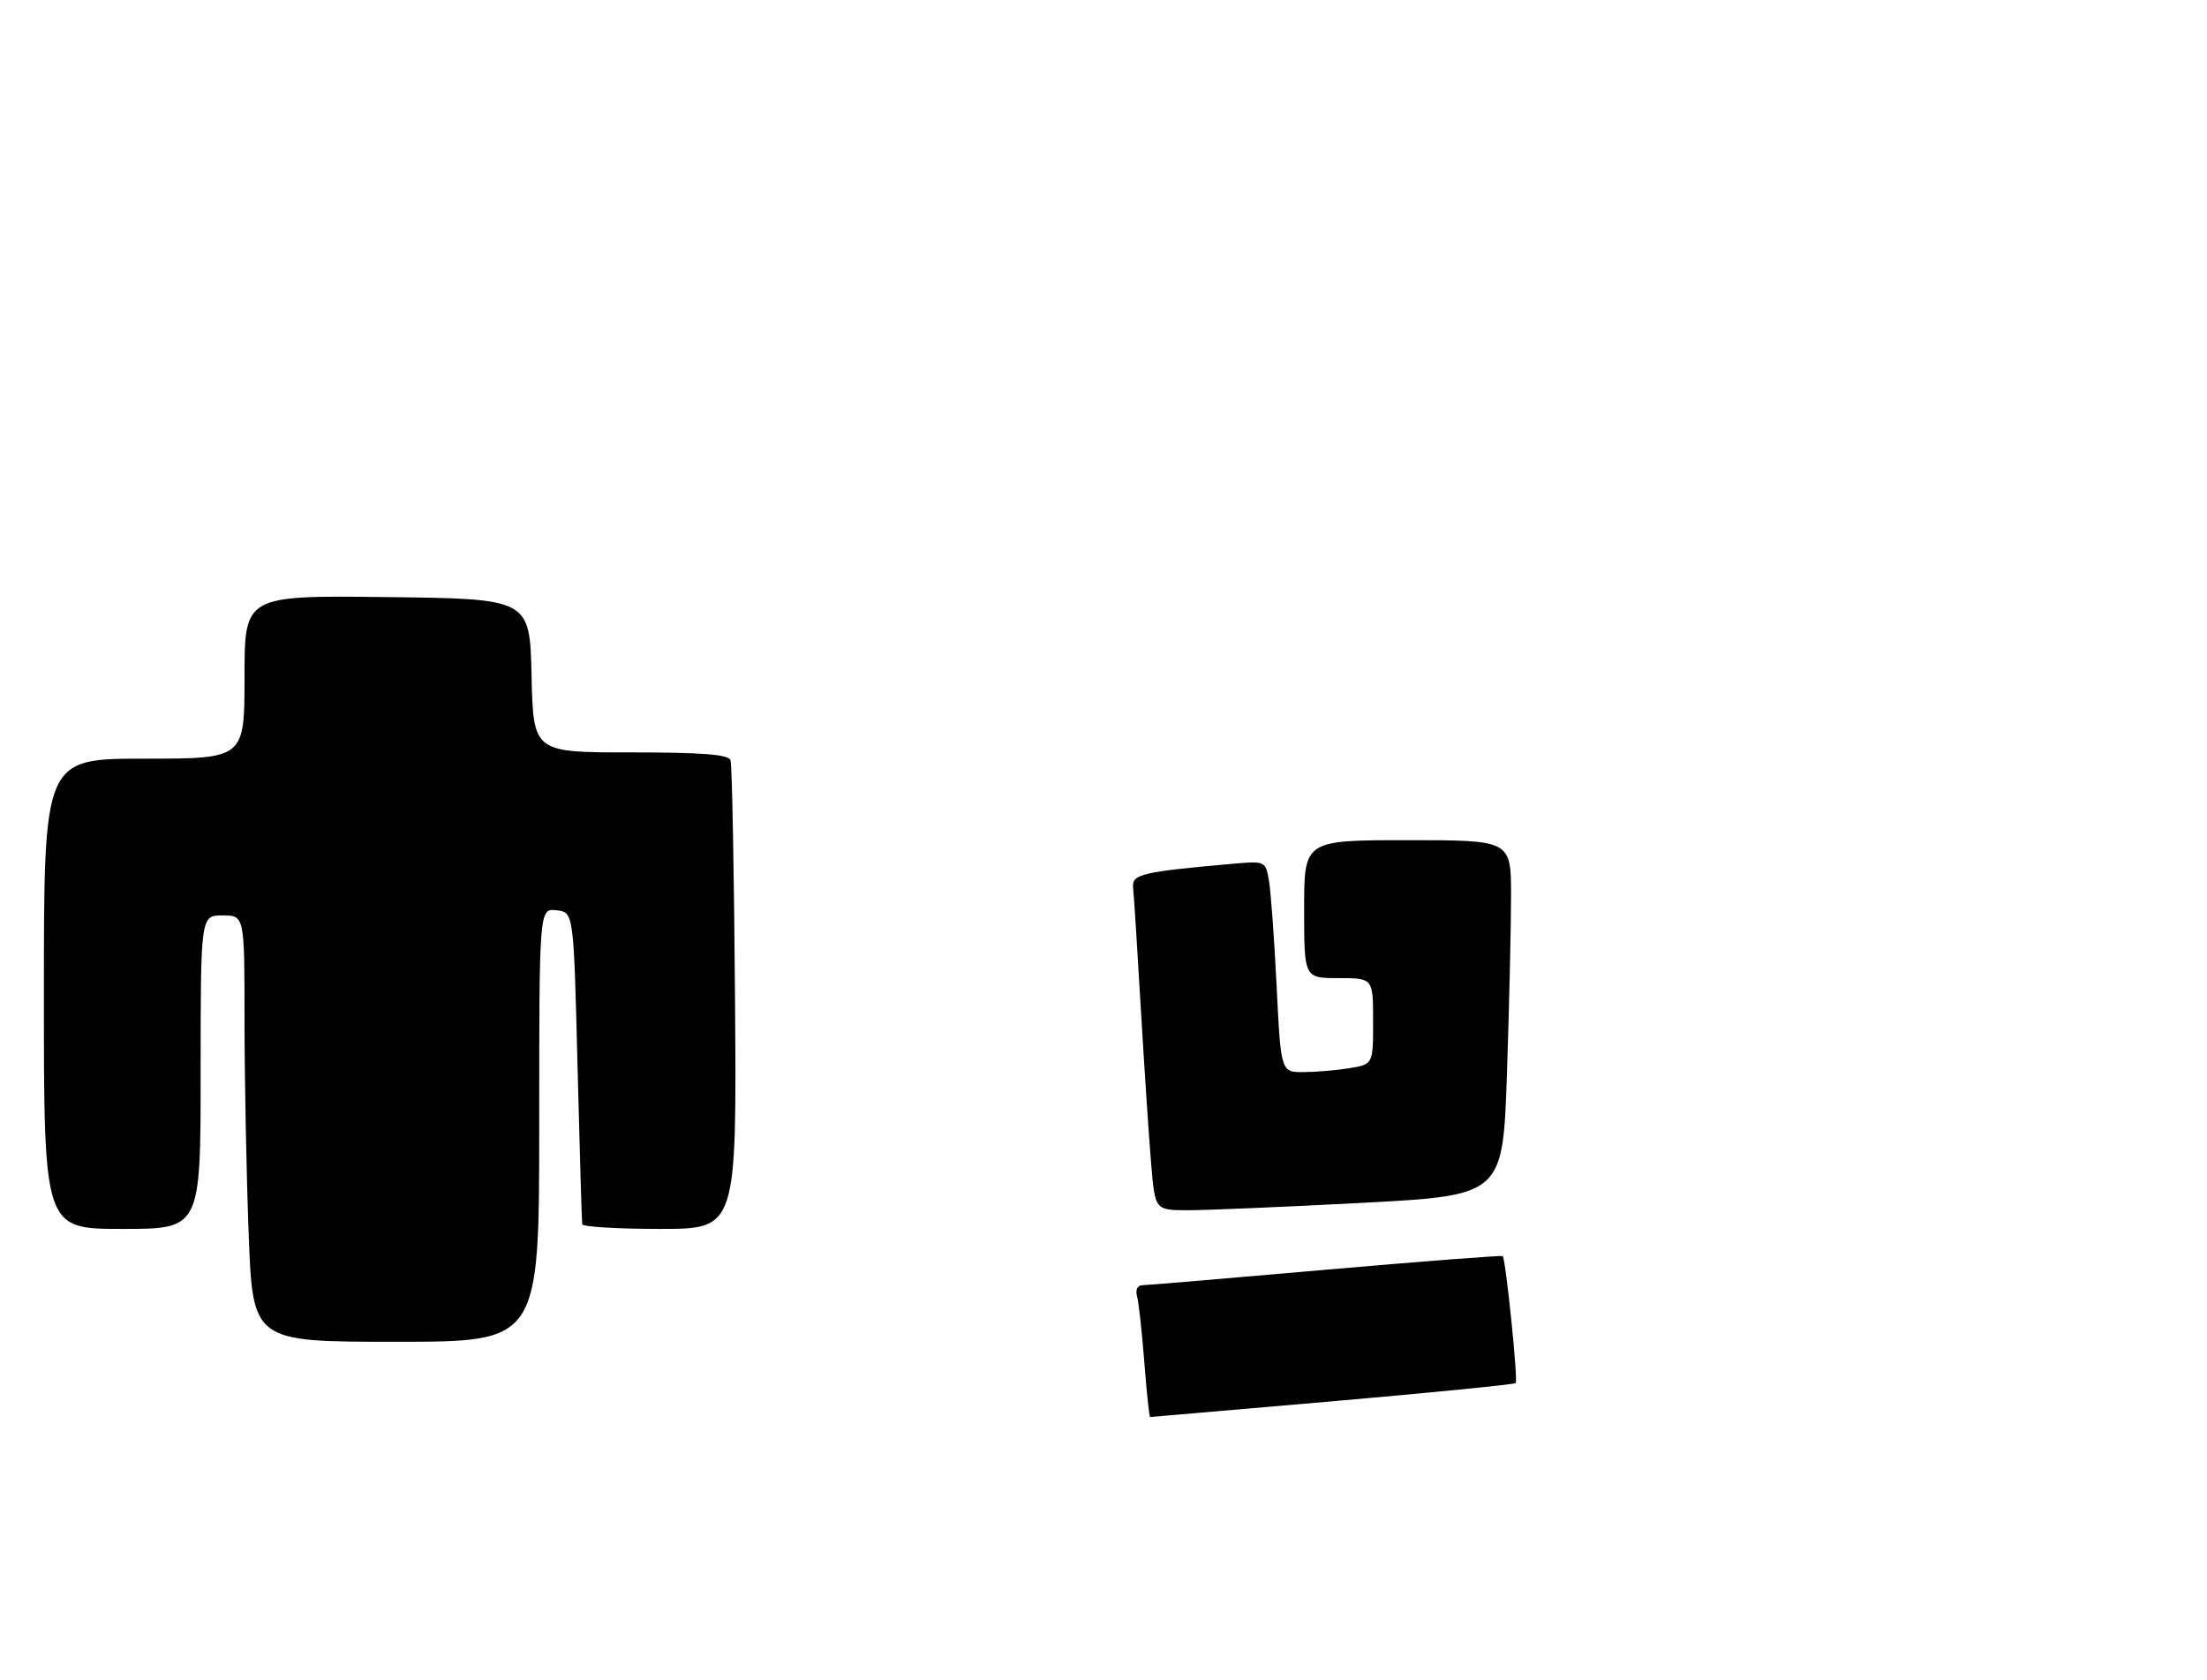 <?xml version="1.0" encoding="UTF-8" standalone="no"?>
<!DOCTYPE svg PUBLIC "-//W3C//DTD SVG 1.1//EN" "http://www.w3.org/Graphics/SVG/1.1/DTD/svg11.dtd" >
<svg xmlns="http://www.w3.org/2000/svg" xmlns:xlink="http://www.w3.org/1999/xlink" version="1.1" viewBox="0 0 352 268">
 <g >
 <path fill="currentColor"
d=" M 212.52 223.49 C 228.38 222.11 241.53 220.80 241.74 220.59 C 242.14 220.19 240.16 200.83 239.67 200.34 C 239.52 200.19 226.82 201.17 211.45 202.51 C 196.08 203.86 182.91 204.97 182.18 204.98 C 181.41 204.99 181.07 205.73 181.35 206.75 C 181.62 207.71 182.14 212.44 182.51 217.25 C 182.88 222.06 183.30 226.00 183.44 226.00 C 183.58 226.00 196.67 224.87 212.52 223.49 Z  M 86.00 179.43 C 86.00 144.87 86.00 144.87 88.75 145.18 C 91.50 145.50 91.50 145.50 92.11 170.00 C 92.45 183.47 92.79 194.84 92.86 195.25 C 92.94 195.66 98.51 196.00 105.25 196.00 C 117.50 196.00 117.50 196.00 117.23 159.25 C 117.08 139.04 116.76 121.94 116.51 121.25 C 116.18 120.32 112.06 120.00 100.56 120.00 C 85.06 120.00 85.06 120.00 84.78 107.75 C 84.50 95.50 84.50 95.50 61.75 95.23 C 39.00 94.96 39.00 94.96 39.00 107.98 C 39.00 121.00 39.00 121.00 23.00 121.00 C 7.00 121.00 7.00 121.00 7.00 158.50 C 7.00 196.00 7.00 196.00 19.50 196.00 C 32.00 196.00 32.00 196.00 32.00 171.00 C 32.00 146.00 32.00 146.00 35.50 146.00 C 39.00 146.00 39.00 146.00 39.00 162.75 C 39.00 171.96 39.30 187.26 39.66 196.75 C 40.31 214.00 40.31 214.00 63.16 214.00 C 86.00 214.00 86.00 214.00 86.00 179.43 Z  M 217.10 191.85 C 239.69 190.66 239.69 190.66 240.35 171.17 C 240.71 160.45 241.00 147.70 241.00 142.84 C 241.00 134.00 241.00 134.00 224.50 134.00 C 208.00 134.00 208.00 134.00 208.00 145.00 C 208.00 156.00 208.00 156.00 213.50 156.00 C 219.00 156.00 219.00 156.00 219.00 162.87 C 219.00 169.74 219.00 169.74 215.25 170.36 C 213.19 170.70 209.88 170.98 207.90 170.99 C 204.29 171.00 204.29 171.00 203.61 157.25 C 203.24 149.69 202.68 142.11 202.38 140.40 C 201.84 137.34 201.79 137.31 196.67 137.76 C 182.15 139.04 180.49 139.43 180.72 141.52 C 180.84 142.61 181.40 151.38 181.96 161.00 C 182.53 170.62 183.27 181.76 183.61 185.75 C 184.23 193.00 184.23 193.00 189.37 193.02 C 192.19 193.03 204.67 192.50 217.10 191.85 Z "/>
</g>
</svg>
